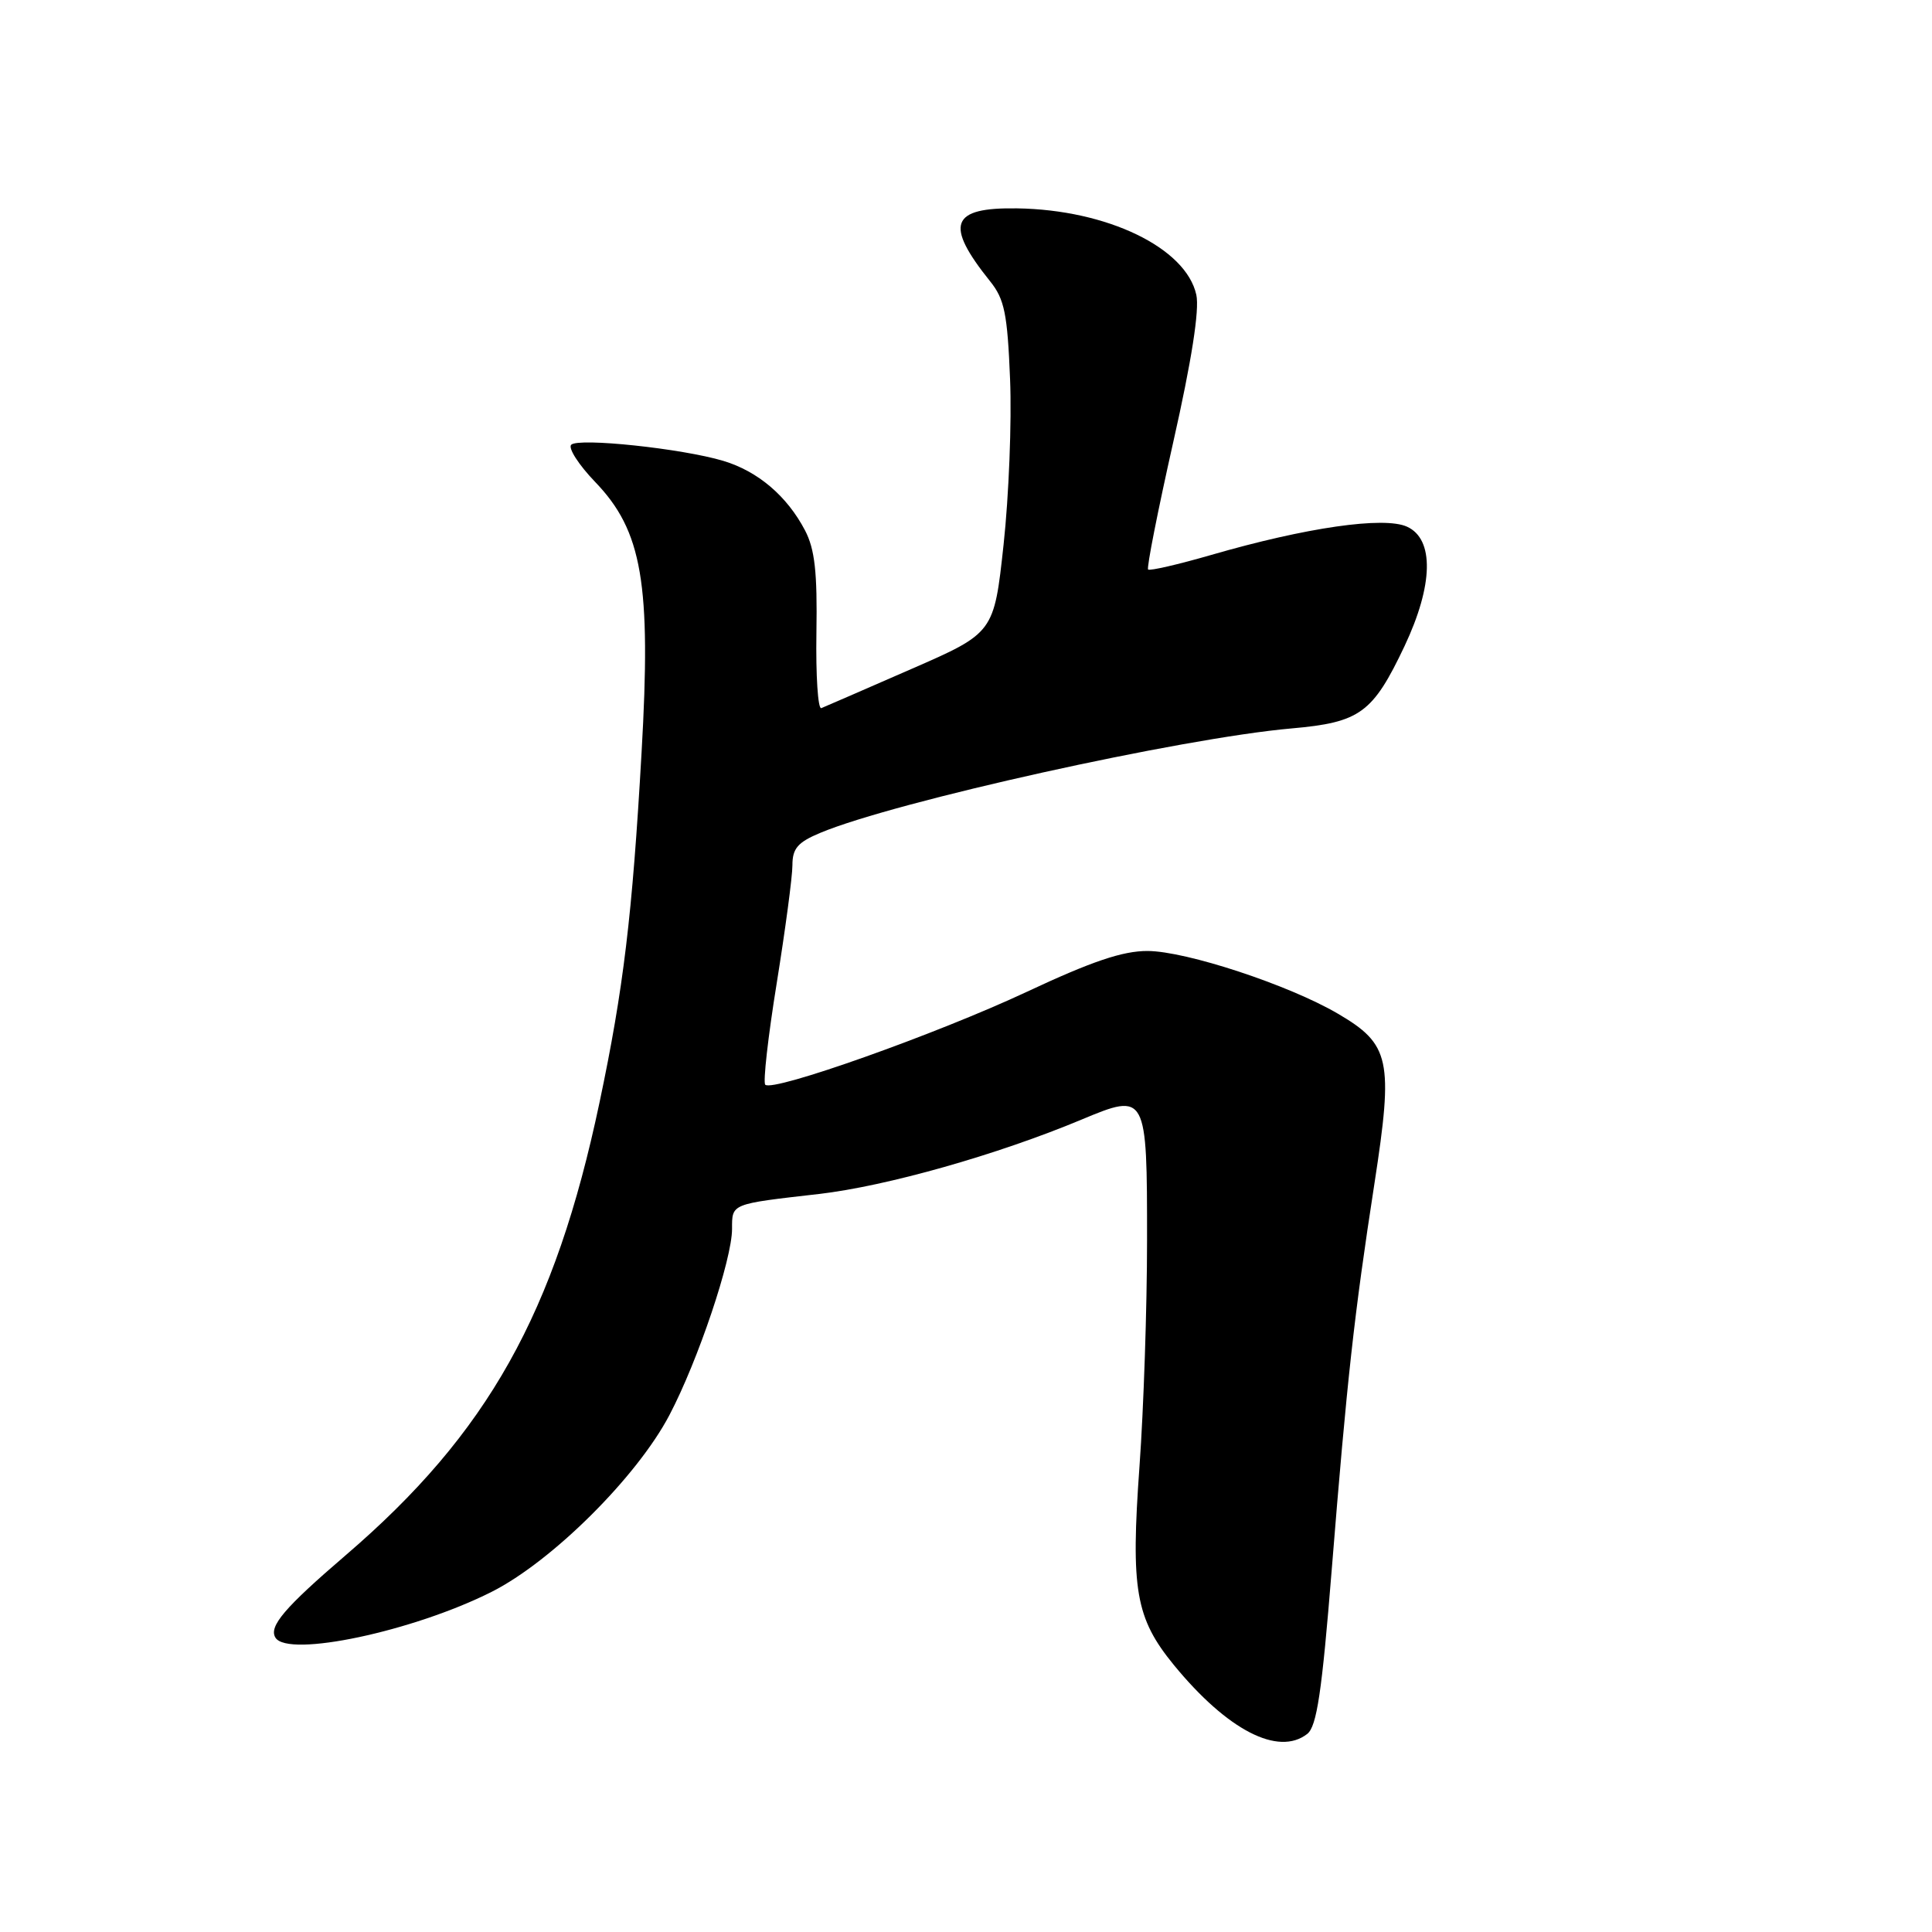 <?xml version="1.0" encoding="UTF-8" standalone="no"?>
<!DOCTYPE svg PUBLIC "-//W3C//DTD SVG 1.1//EN" "http://www.w3.org/Graphics/SVG/1.1/DTD/svg11.dtd" >
<svg xmlns="http://www.w3.org/2000/svg" xmlns:xlink="http://www.w3.org/1999/xlink" version="1.1" viewBox="0 0 256 256">
 <g >
 <path fill="currentColor"
d=" M 173.22 229.75 C 174.48 228.76 175.16 224.22 176.46 208.00 C 178.49 182.76 179.42 174.30 182.13 156.76 C 184.65 140.43 184.20 138.37 177.28 134.32 C 170.78 130.51 157.18 126.03 152.06 126.01 C 148.76 126.00 144.66 127.39 136.06 131.42 C 124.15 137.00 102.40 144.73 101.40 143.73 C 101.09 143.42 101.77 137.37 102.92 130.27 C 104.06 123.18 105.00 116.15 105.00 114.64 C 105.00 112.42 105.71 111.60 108.71 110.35 C 118.64 106.20 156.55 97.80 171.14 96.52 C 180.22 95.72 181.90 94.49 186.11 85.61 C 189.93 77.52 190.06 71.44 186.44 69.79 C 183.39 68.40 173.07 69.89 160.50 73.53 C 156.11 74.80 152.34 75.67 152.13 75.46 C 151.92 75.25 153.42 67.66 155.46 58.59 C 157.90 47.79 158.95 41.05 158.52 39.07 C 157.15 32.83 146.70 27.79 134.79 27.61 C 125.96 27.47 125.13 29.71 131.20 37.28 C 133.10 39.64 133.49 41.57 133.84 50.25 C 134.07 55.86 133.68 65.72 132.98 72.16 C 131.71 83.87 131.71 83.87 120.68 88.68 C 114.62 91.33 109.28 93.65 108.83 93.83 C 108.38 94.01 108.09 89.51 108.18 83.83 C 108.31 75.84 107.97 72.77 106.67 70.28 C 104.28 65.72 100.43 62.45 95.85 61.07 C 90.38 59.43 76.67 57.98 75.69 58.93 C 75.25 59.36 76.67 61.58 78.86 63.86 C 85.11 70.35 86.30 77.30 85.01 99.73 C 83.78 121.37 82.61 131.05 79.44 146.08 C 73.54 174.04 64.64 189.92 45.80 206.08 C 37.70 213.03 35.58 215.52 36.50 217.00 C 38.16 219.68 54.77 216.16 65.14 210.93 C 73.15 206.89 84.42 195.68 88.71 187.49 C 92.50 180.27 97.00 166.87 97.00 162.84 C 97.00 159.46 96.79 159.55 108.50 158.21 C 117.44 157.18 132.15 153.02 143.34 148.34 C 151.92 144.75 152.00 144.91 151.99 164.37 C 151.99 173.24 151.54 186.69 150.99 194.27 C 149.81 210.65 150.46 214.41 155.55 220.63 C 162.63 229.26 169.38 232.75 173.22 229.75 Z "/>
</g>
</svg>